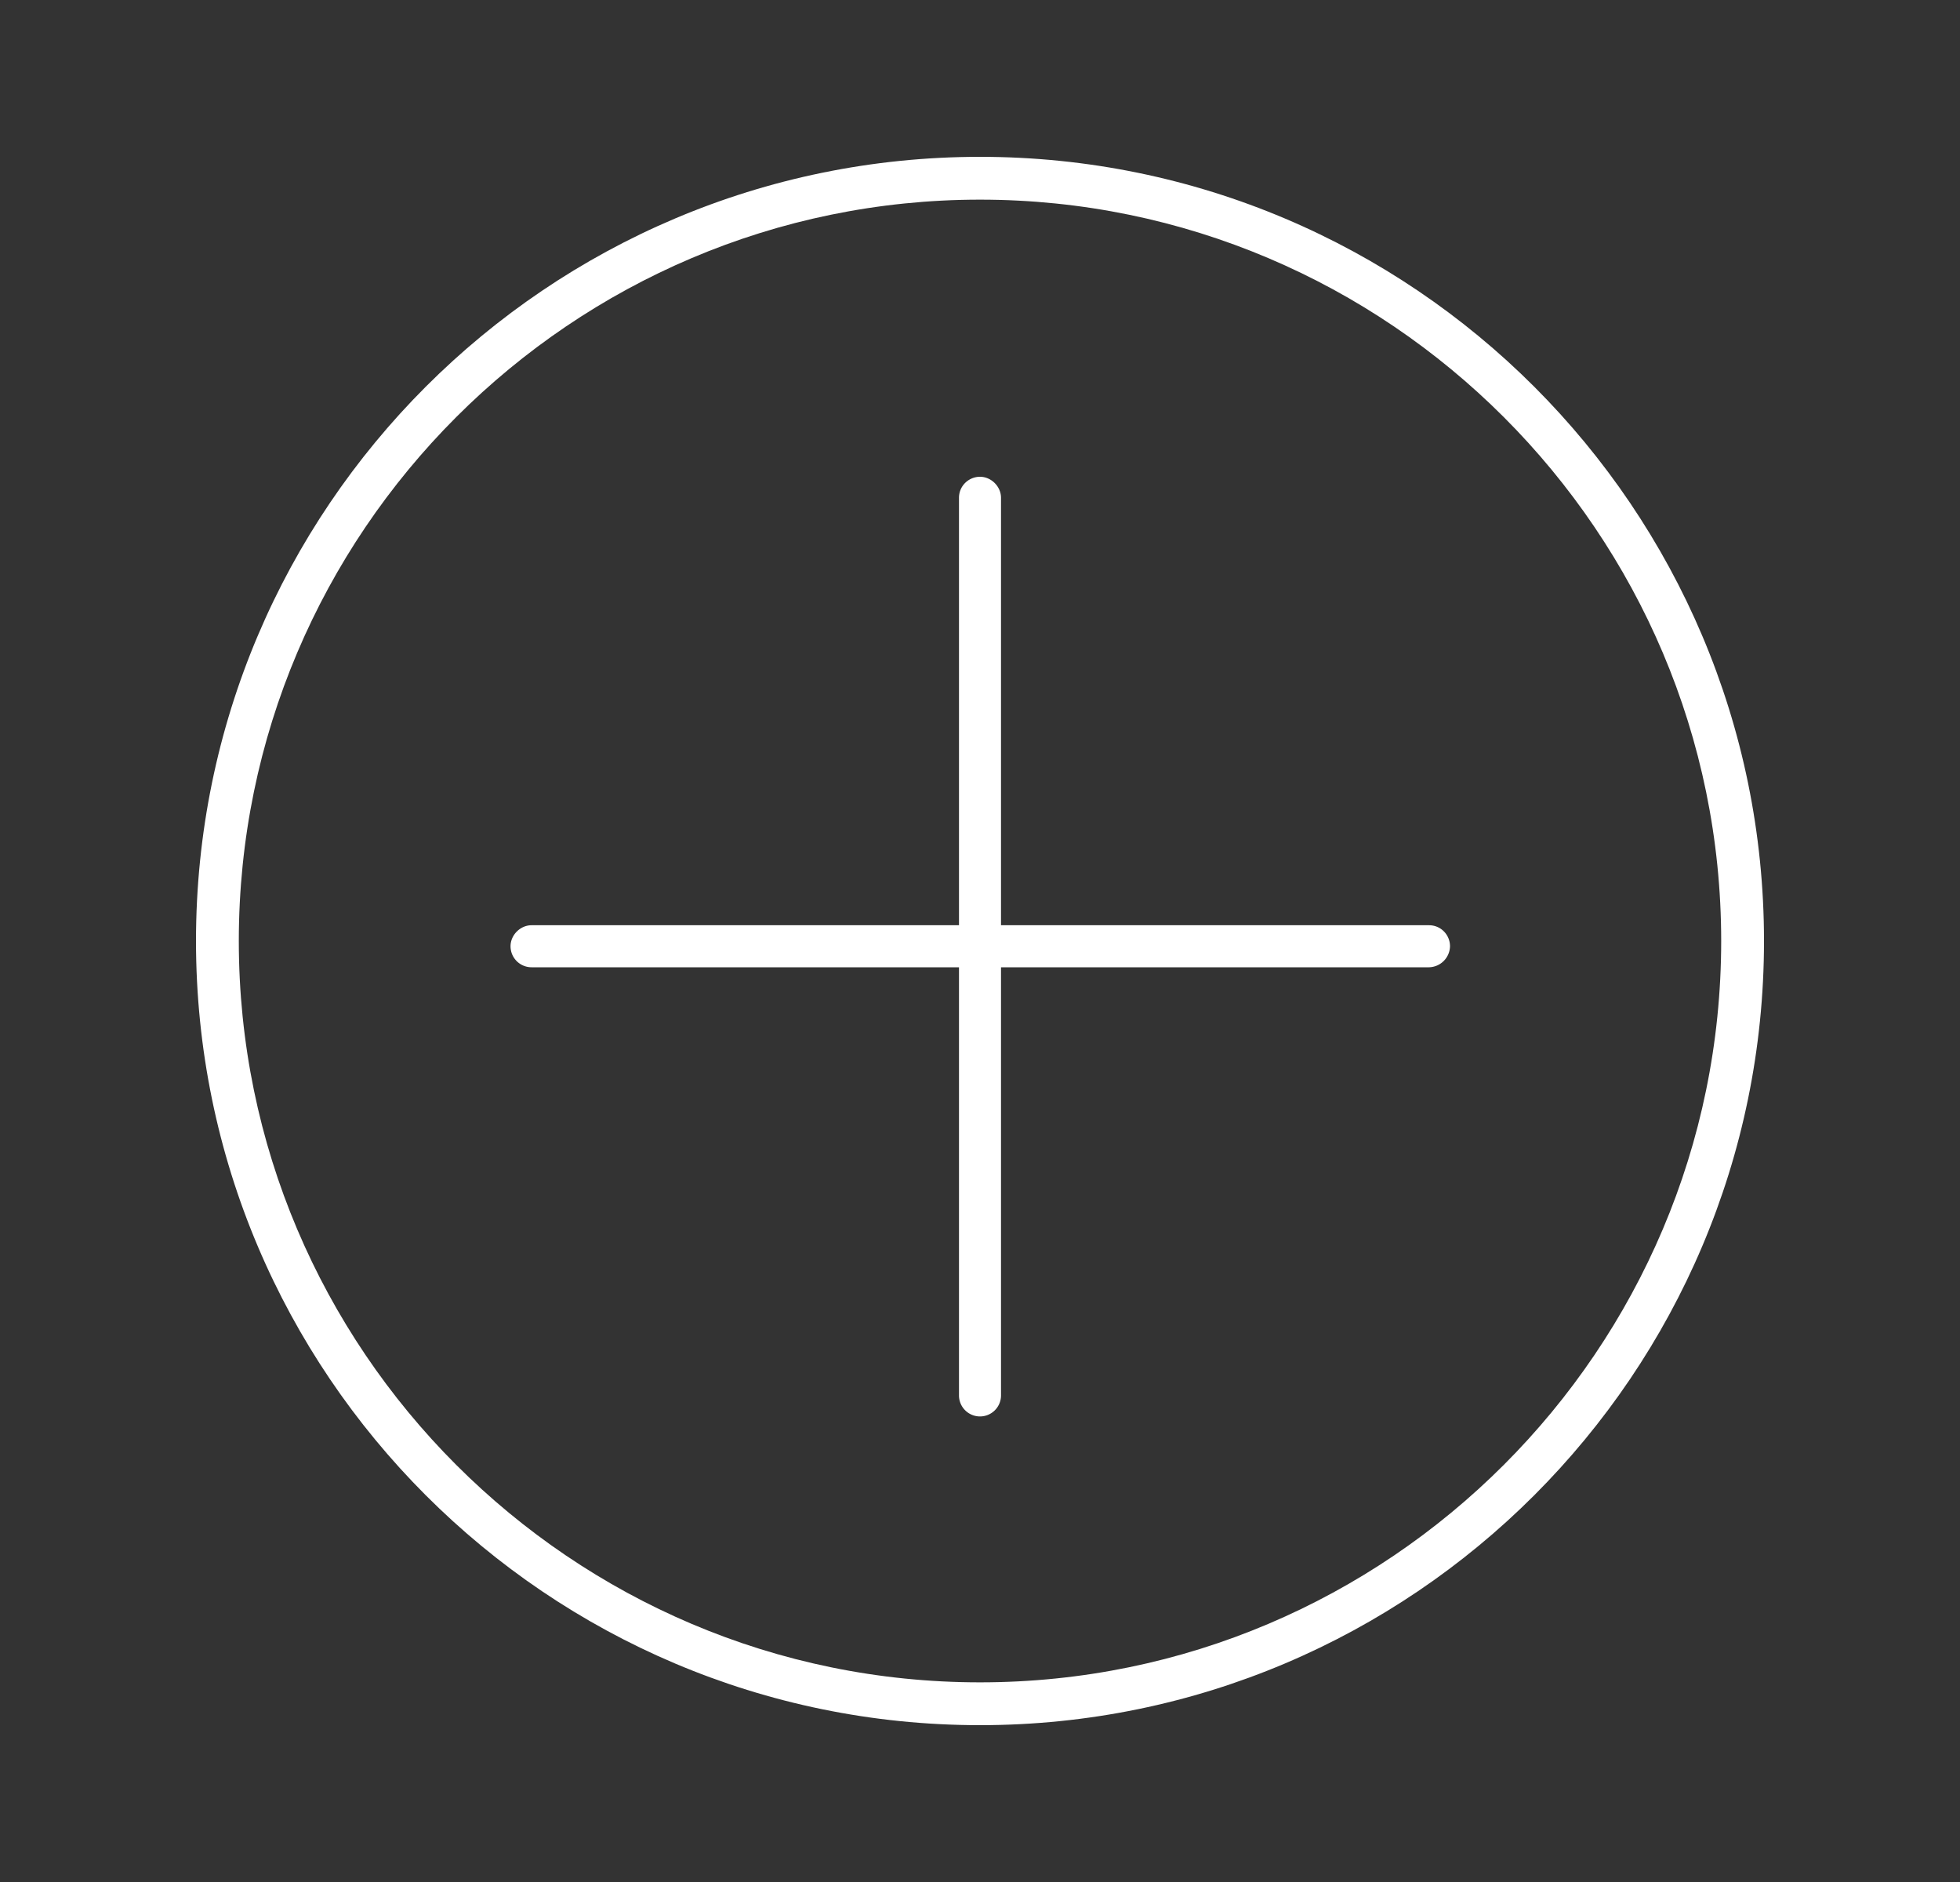 <svg width="25" height="24" fill="none" xmlns="http://www.w3.org/2000/svg"><rect width="100%" height="100%" fill="#333333" stroke="none"/><path d="M12.5 22c-5.517 0-10-4.483-10-10s4.483-10 10-10 10 4.483 10 10-4.483 10-10 10zm0-19.454c-5.21 0-9.454 4.243-9.454 9.454 0 5.21 4.243 9.454 9.454 9.454 5.21 0 9.454-4.243 9.454-9.454 0-5.21-4.243-9.454-9.454-9.454z" fill="#fff"/><path d="M12.5 18.063a.268.268 0 0 1-.268-.268V6.348c0-.153.125-.268.268-.268.144 0 .268.125.268.268v11.447a.268.268 0 0 1-.268.268z" fill="#fff"/><path d="M18.228 12.335H6.78a.268.268 0 0 1-.268-.268c0-.144.125-.268.268-.268h11.447c.153 0 .268.124.268.268a.274.274 0 0 1-.268.268z" fill="#fff"/></svg>